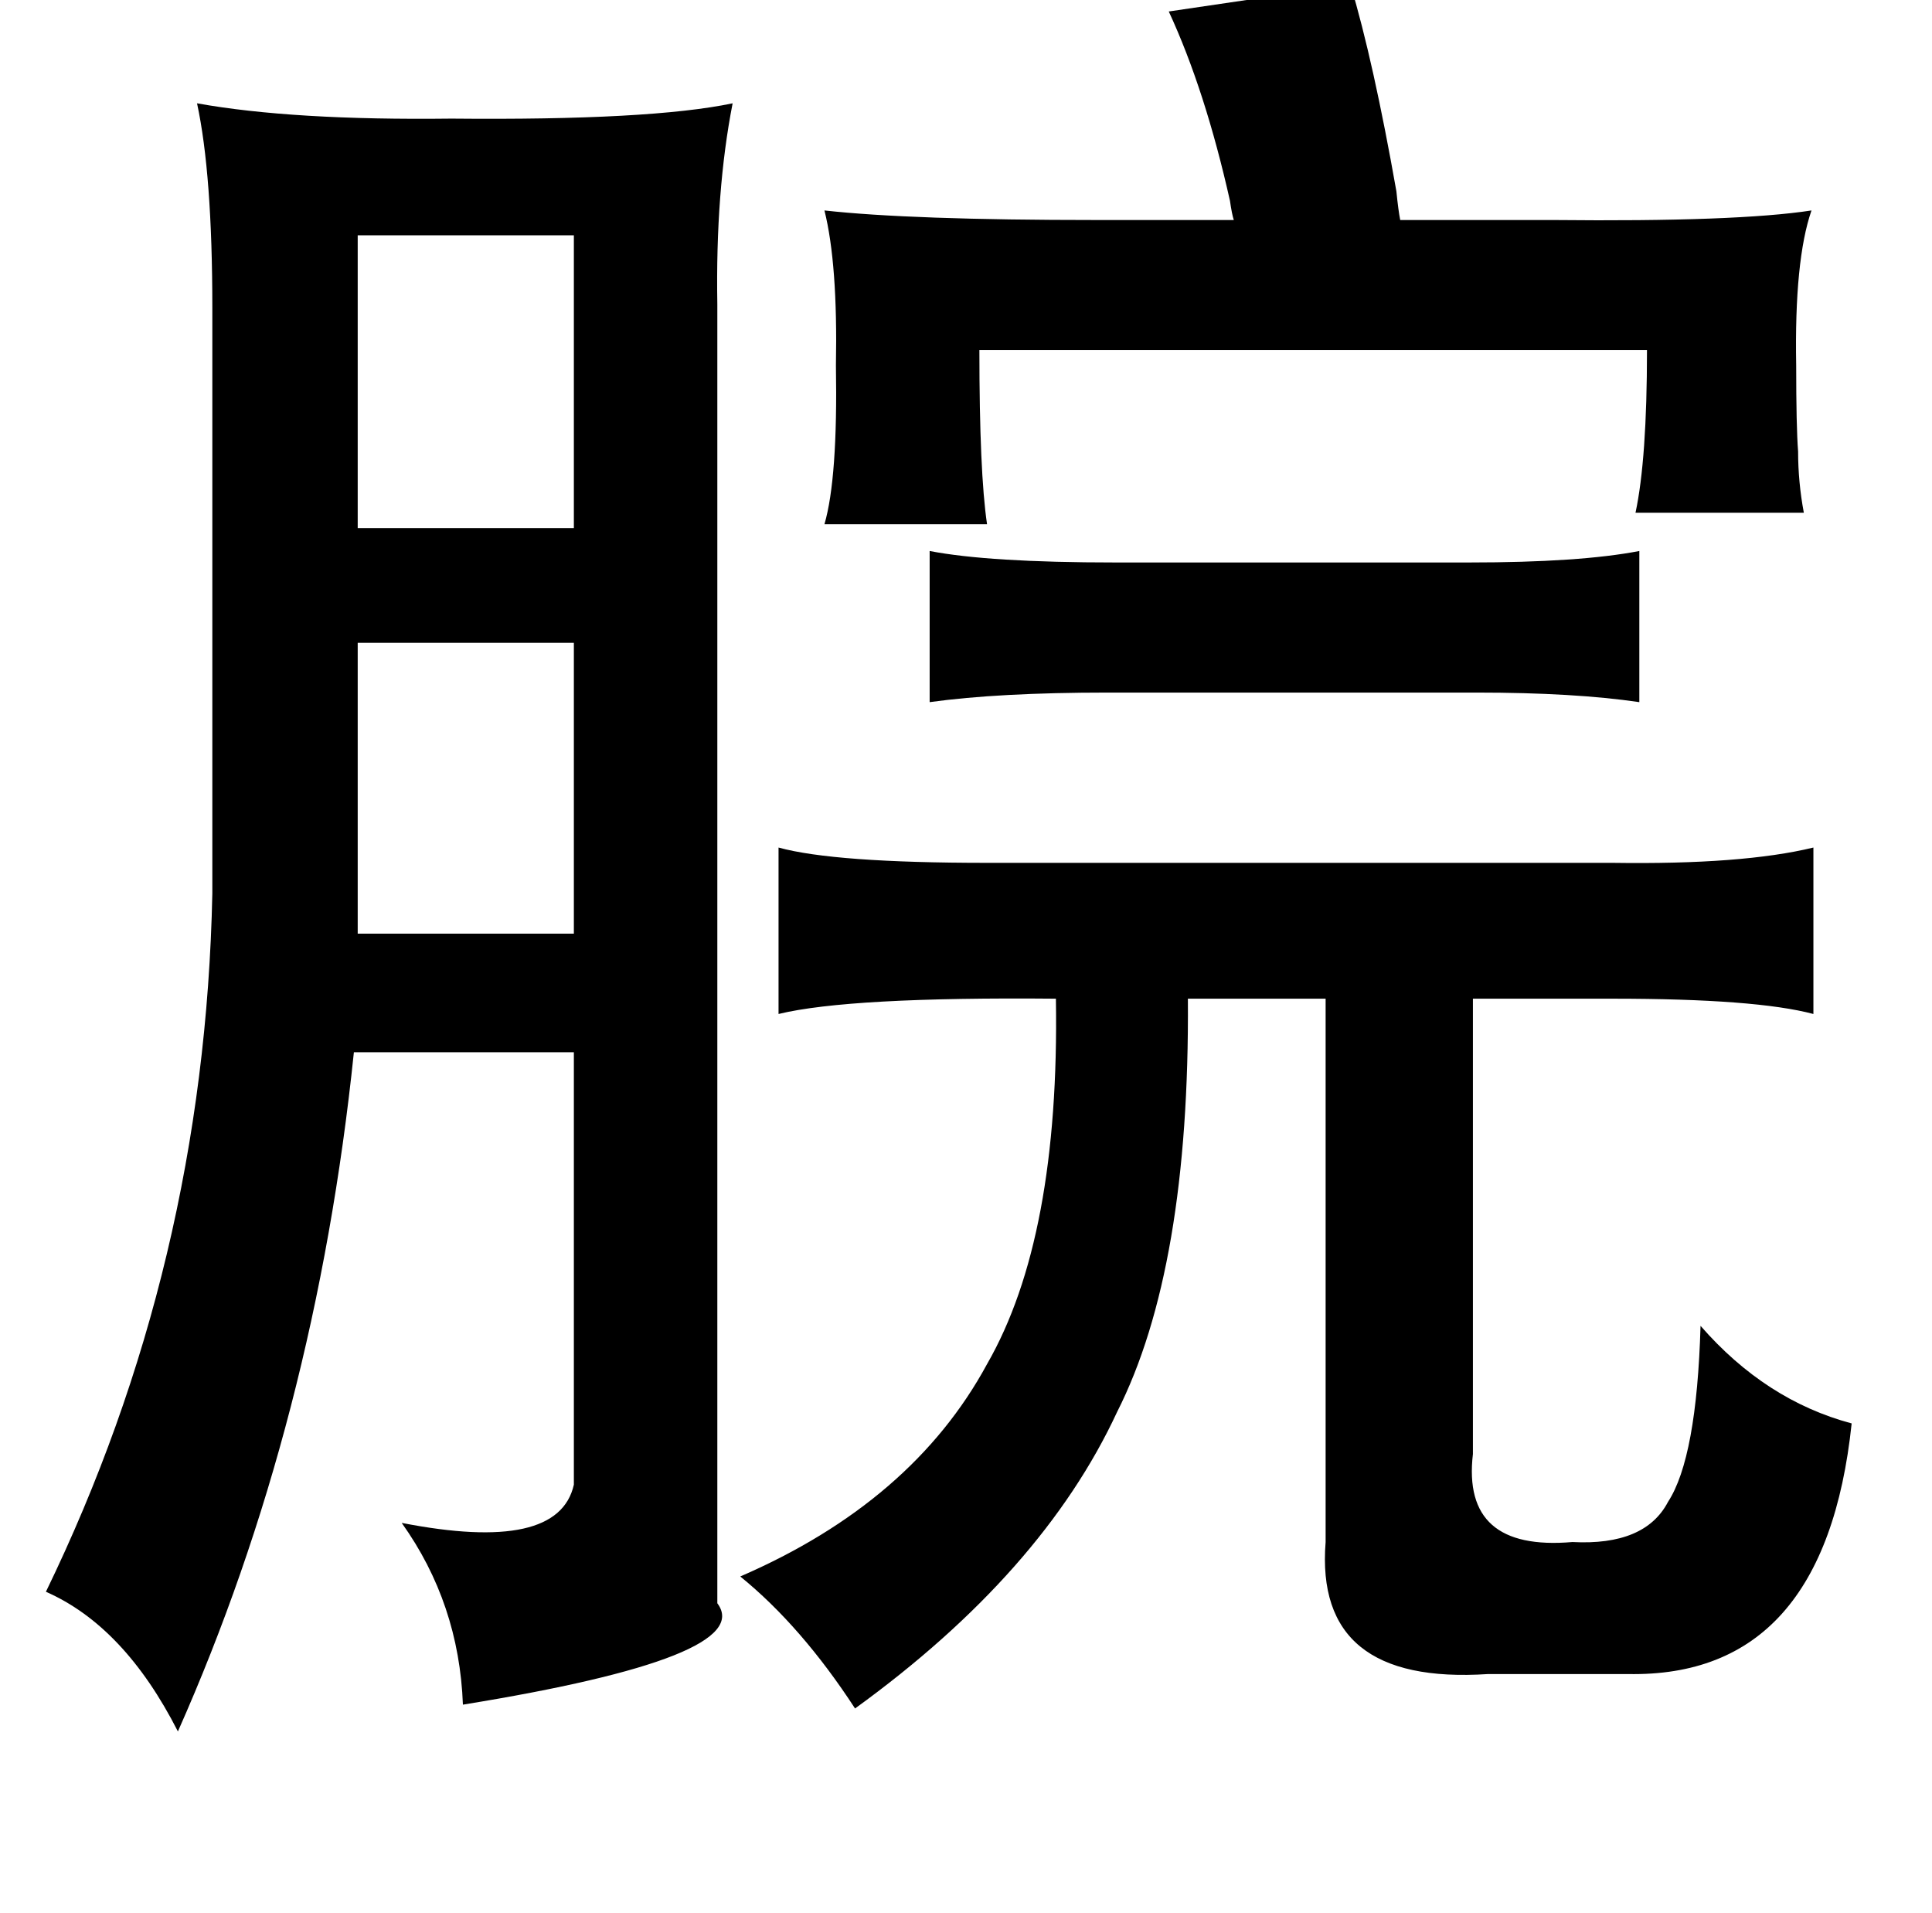 <?xml version="1.0" standalone="no"?>
<!DOCTYPE svg PUBLIC "-//W3C//DTD SVG 1.1//EN" "http://www.w3.org/Graphics/SVG/1.1/DTD/svg11.dtd" >
<svg xmlns="http://www.w3.org/2000/svg" xmlns:xlink="http://www.w3.org/1999/xlink" version="1.1" viewBox="-10 0 1010 1000">
   <path fill="currentColor"
d="M696 -8q12 40 24 108q1 10 2 15h80q96 1 135 -5q-9 26 -8 81q0 32 1 45q0 16 3 32h-88q6 -28 6 -85h-349q0 64 4 91h-85q7 -24 6 -83q1 -53 -6 -81q45 5 142 5h72q-1 -3 -2 -10q-13 -58 -32 -99zM93 54q50 9 133 8q104 1 147 -8q-9 46 -8 105v665v14q21 28 -133 53
q-2 -53 -32 -95q82 16 90 -20v-226h-115q-20 193 -92 355q-28 -55 -69 -73q83 -171 87 -365v-306q0 -70 -8 -107zM177 123v153h113v-153h-113zM847 288v79q-34 -5 -85 -5h-193q-57 0 -93 5v-79q31 6 97 6h185q58 0 89 -6zM290 336h-113v152h113v-152zM377 824
q90 -39 129 -111q38 -66 36 -191q-108 -1 -145 8v-87q29 8 109 8h327q68 1 105 -8v87q-30 -8 -105 -8h-73v238q-6 51 52 46q38 2 50 -21q15 -23 17 -92q34 39 79 51q-14 133 -117 131h-73q-91 6 -85 -69v-284h-72q1 141 -37 216q-39 84 -137 155q-28 -43 -60 -69z" />
</svg>
